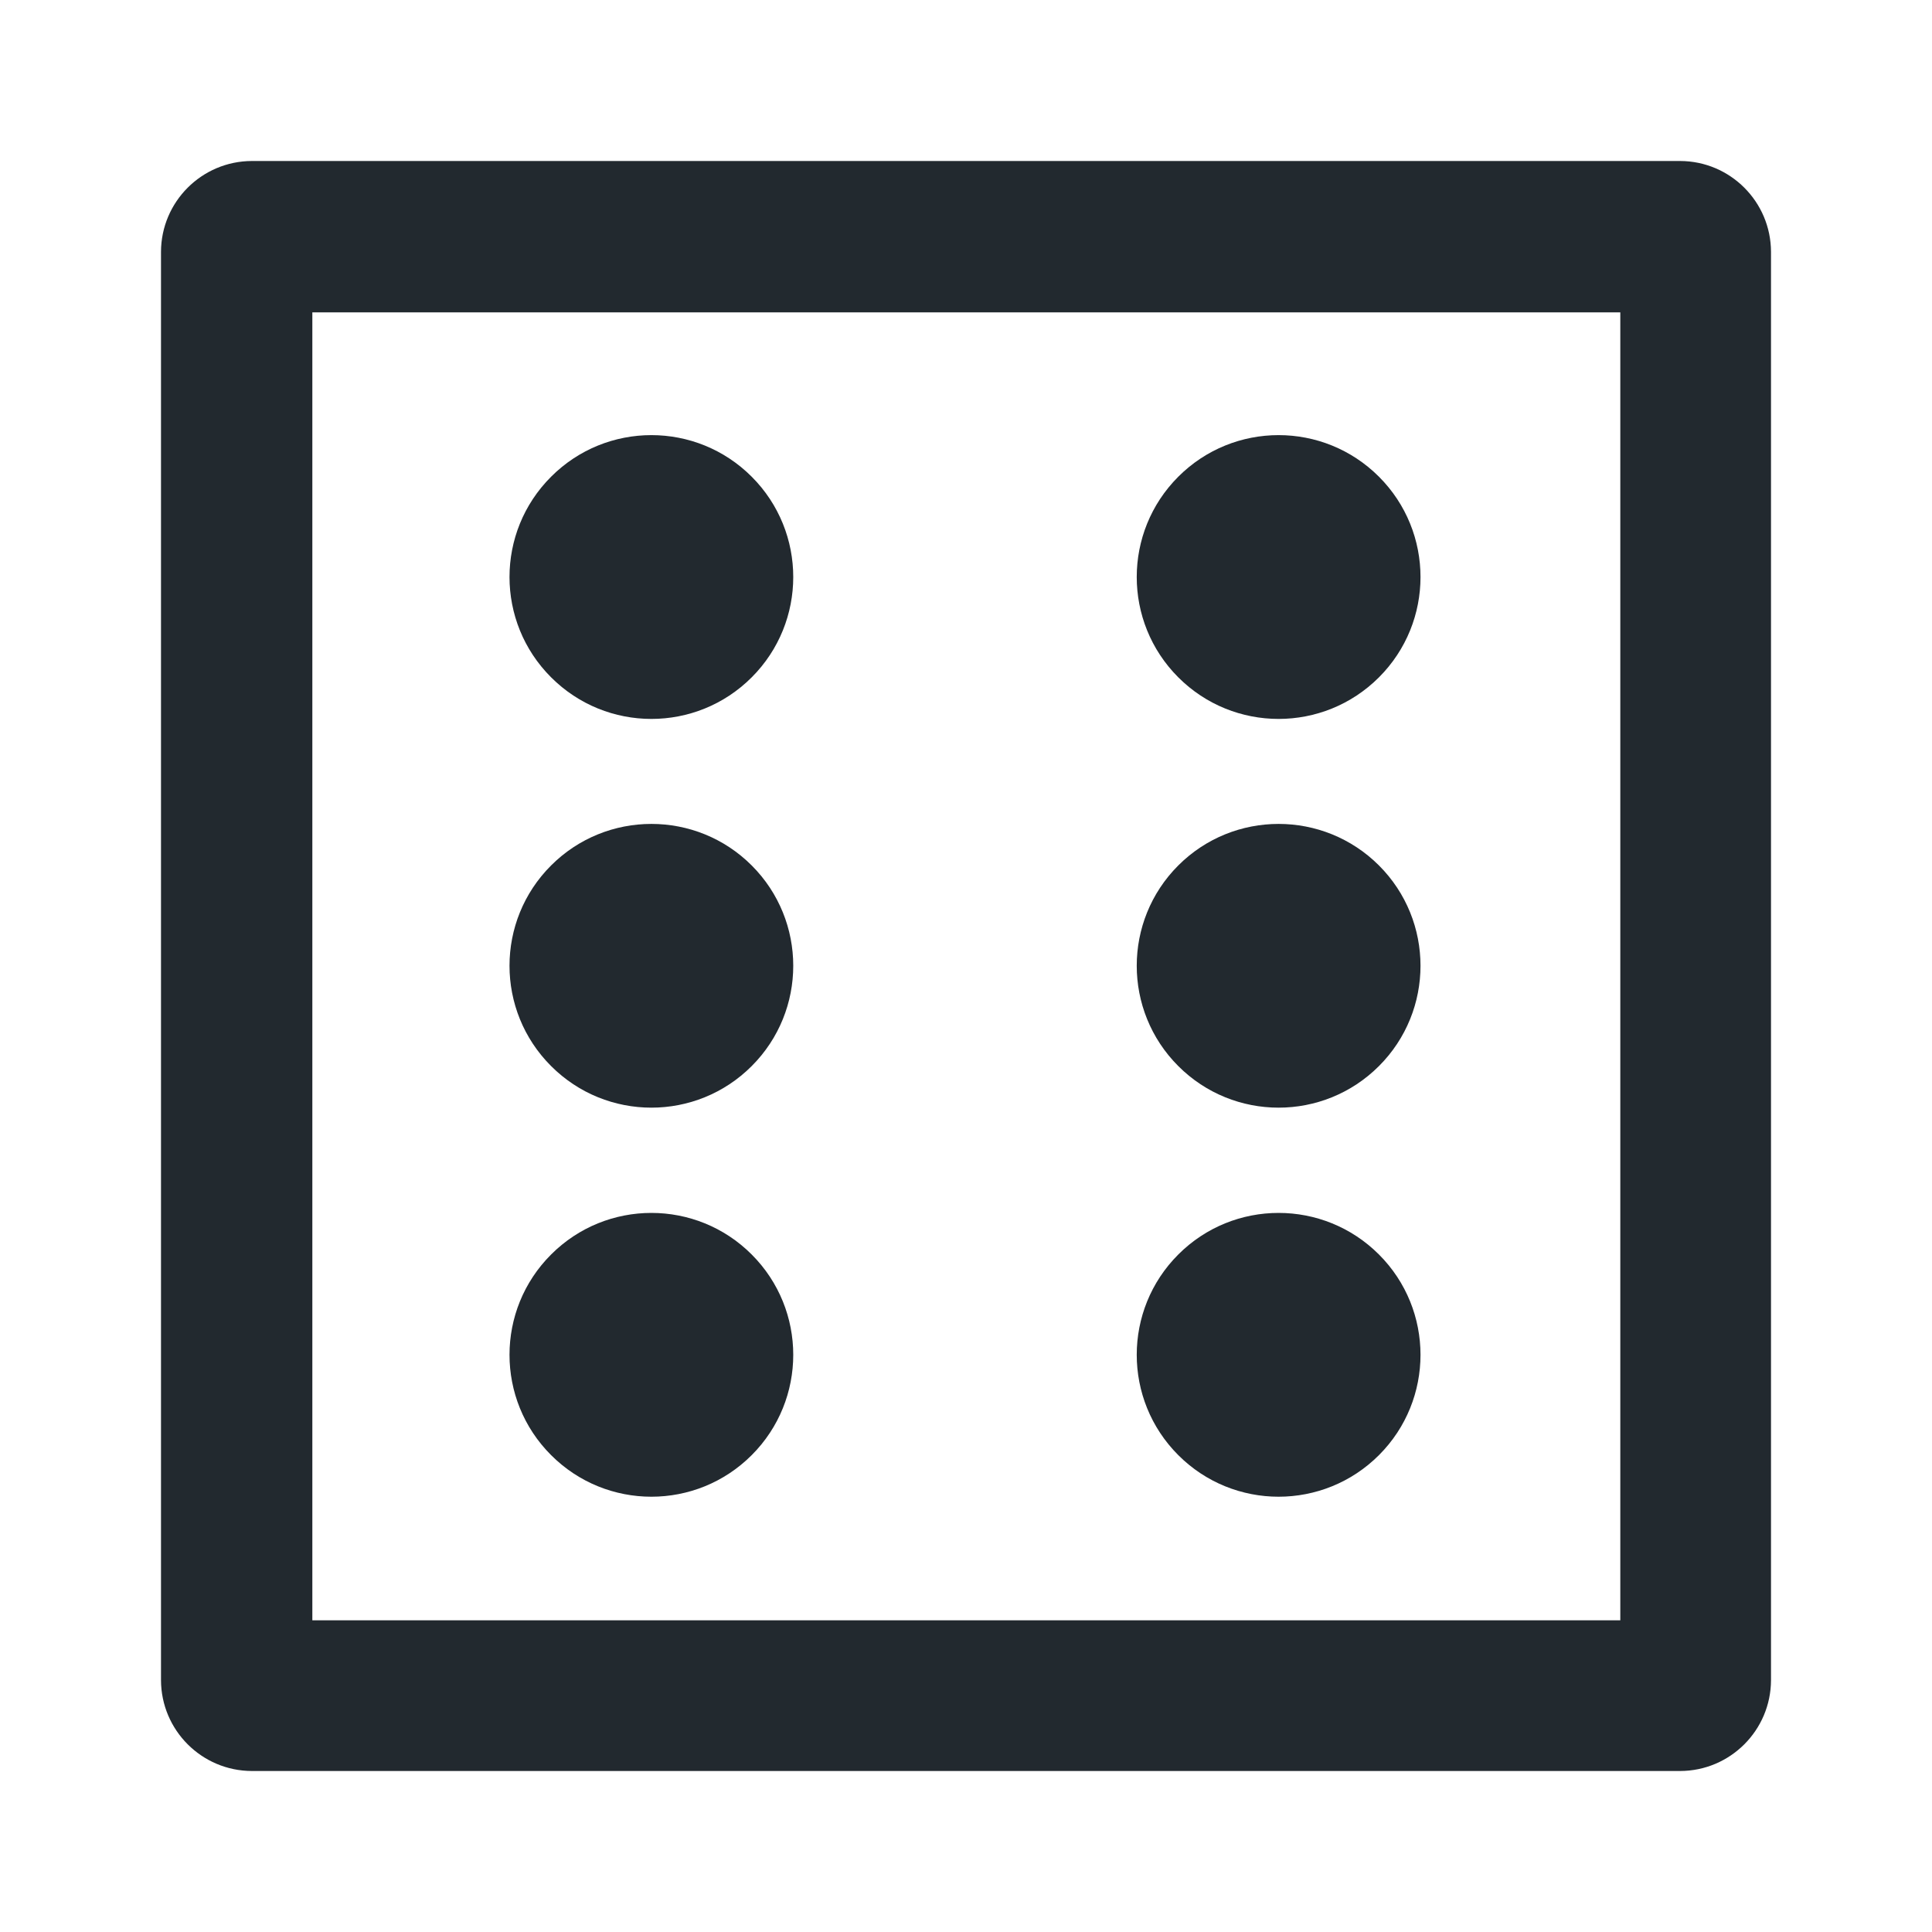 <svg width="24" height="24" viewBox="0 0 24 24" fill="none" xmlns="http://www.w3.org/2000/svg">
<g id="dice-6">
<path id="primary" d="M20.872 2H3.128V2C2.506 2.002 2.002 2.506 2 3.128V20.872L2 20.872C2.002 21.494 2.506 21.998 3.128 22H20.872V22C21.494 21.998 21.998 21.494 22 20.872V3.128L22 3.128C21.998 2.506 21.494 2.002 20.872 2V2ZM20.128 20.128H3.88V3.88H20.128V20.128Z" fill="#22292F"/>
<g id="secondary">
<path d="M9.338 5.922C10.026 6.61 10.026 7.726 9.338 8.414C8.65 9.103 7.534 9.103 6.846 8.414C6.157 7.726 6.157 6.61 6.846 5.922C7.534 5.233 8.65 5.233 9.338 5.922Z" fill="#22292F"/>
<path d="M9.338 15.584C10.026 16.272 10.026 17.388 9.338 18.076C8.65 18.765 7.534 18.765 6.846 18.076C6.157 17.388 6.157 16.272 6.846 15.584C7.534 14.895 8.65 14.895 9.338 15.584Z" fill="#22292F"/>
<path d="M9.338 10.751C10.026 11.439 10.026 12.555 9.338 13.243C8.65 13.932 7.534 13.932 6.846 13.243C6.157 12.555 6.157 11.439 6.846 10.751C7.534 10.063 8.65 10.063 9.338 10.751Z" fill="#22292F"/>
<path d="M17.13 10.751C17.818 11.439 17.818 12.555 17.13 13.243C16.441 13.932 15.325 13.932 14.637 13.243C13.949 12.555 13.949 11.439 14.637 10.751C15.325 10.063 16.441 10.063 17.13 10.751Z" fill="#22292F"/>
<path d="M17.13 5.922C17.818 6.61 17.818 7.726 17.13 8.414C16.441 9.103 15.325 9.103 14.637 8.414C13.949 7.726 13.949 6.61 14.637 5.922C15.325 5.233 16.441 5.233 17.13 5.922Z" fill="#22292F"/>
<path d="M17.13 15.584C17.818 16.272 17.818 17.388 17.13 18.076C16.441 18.765 15.325 18.765 14.637 18.076C13.949 17.388 13.949 16.272 14.637 15.584C15.325 14.895 16.441 14.895 17.13 15.584Z" fill="#22292F"/>
</g>
</g>
</svg>
